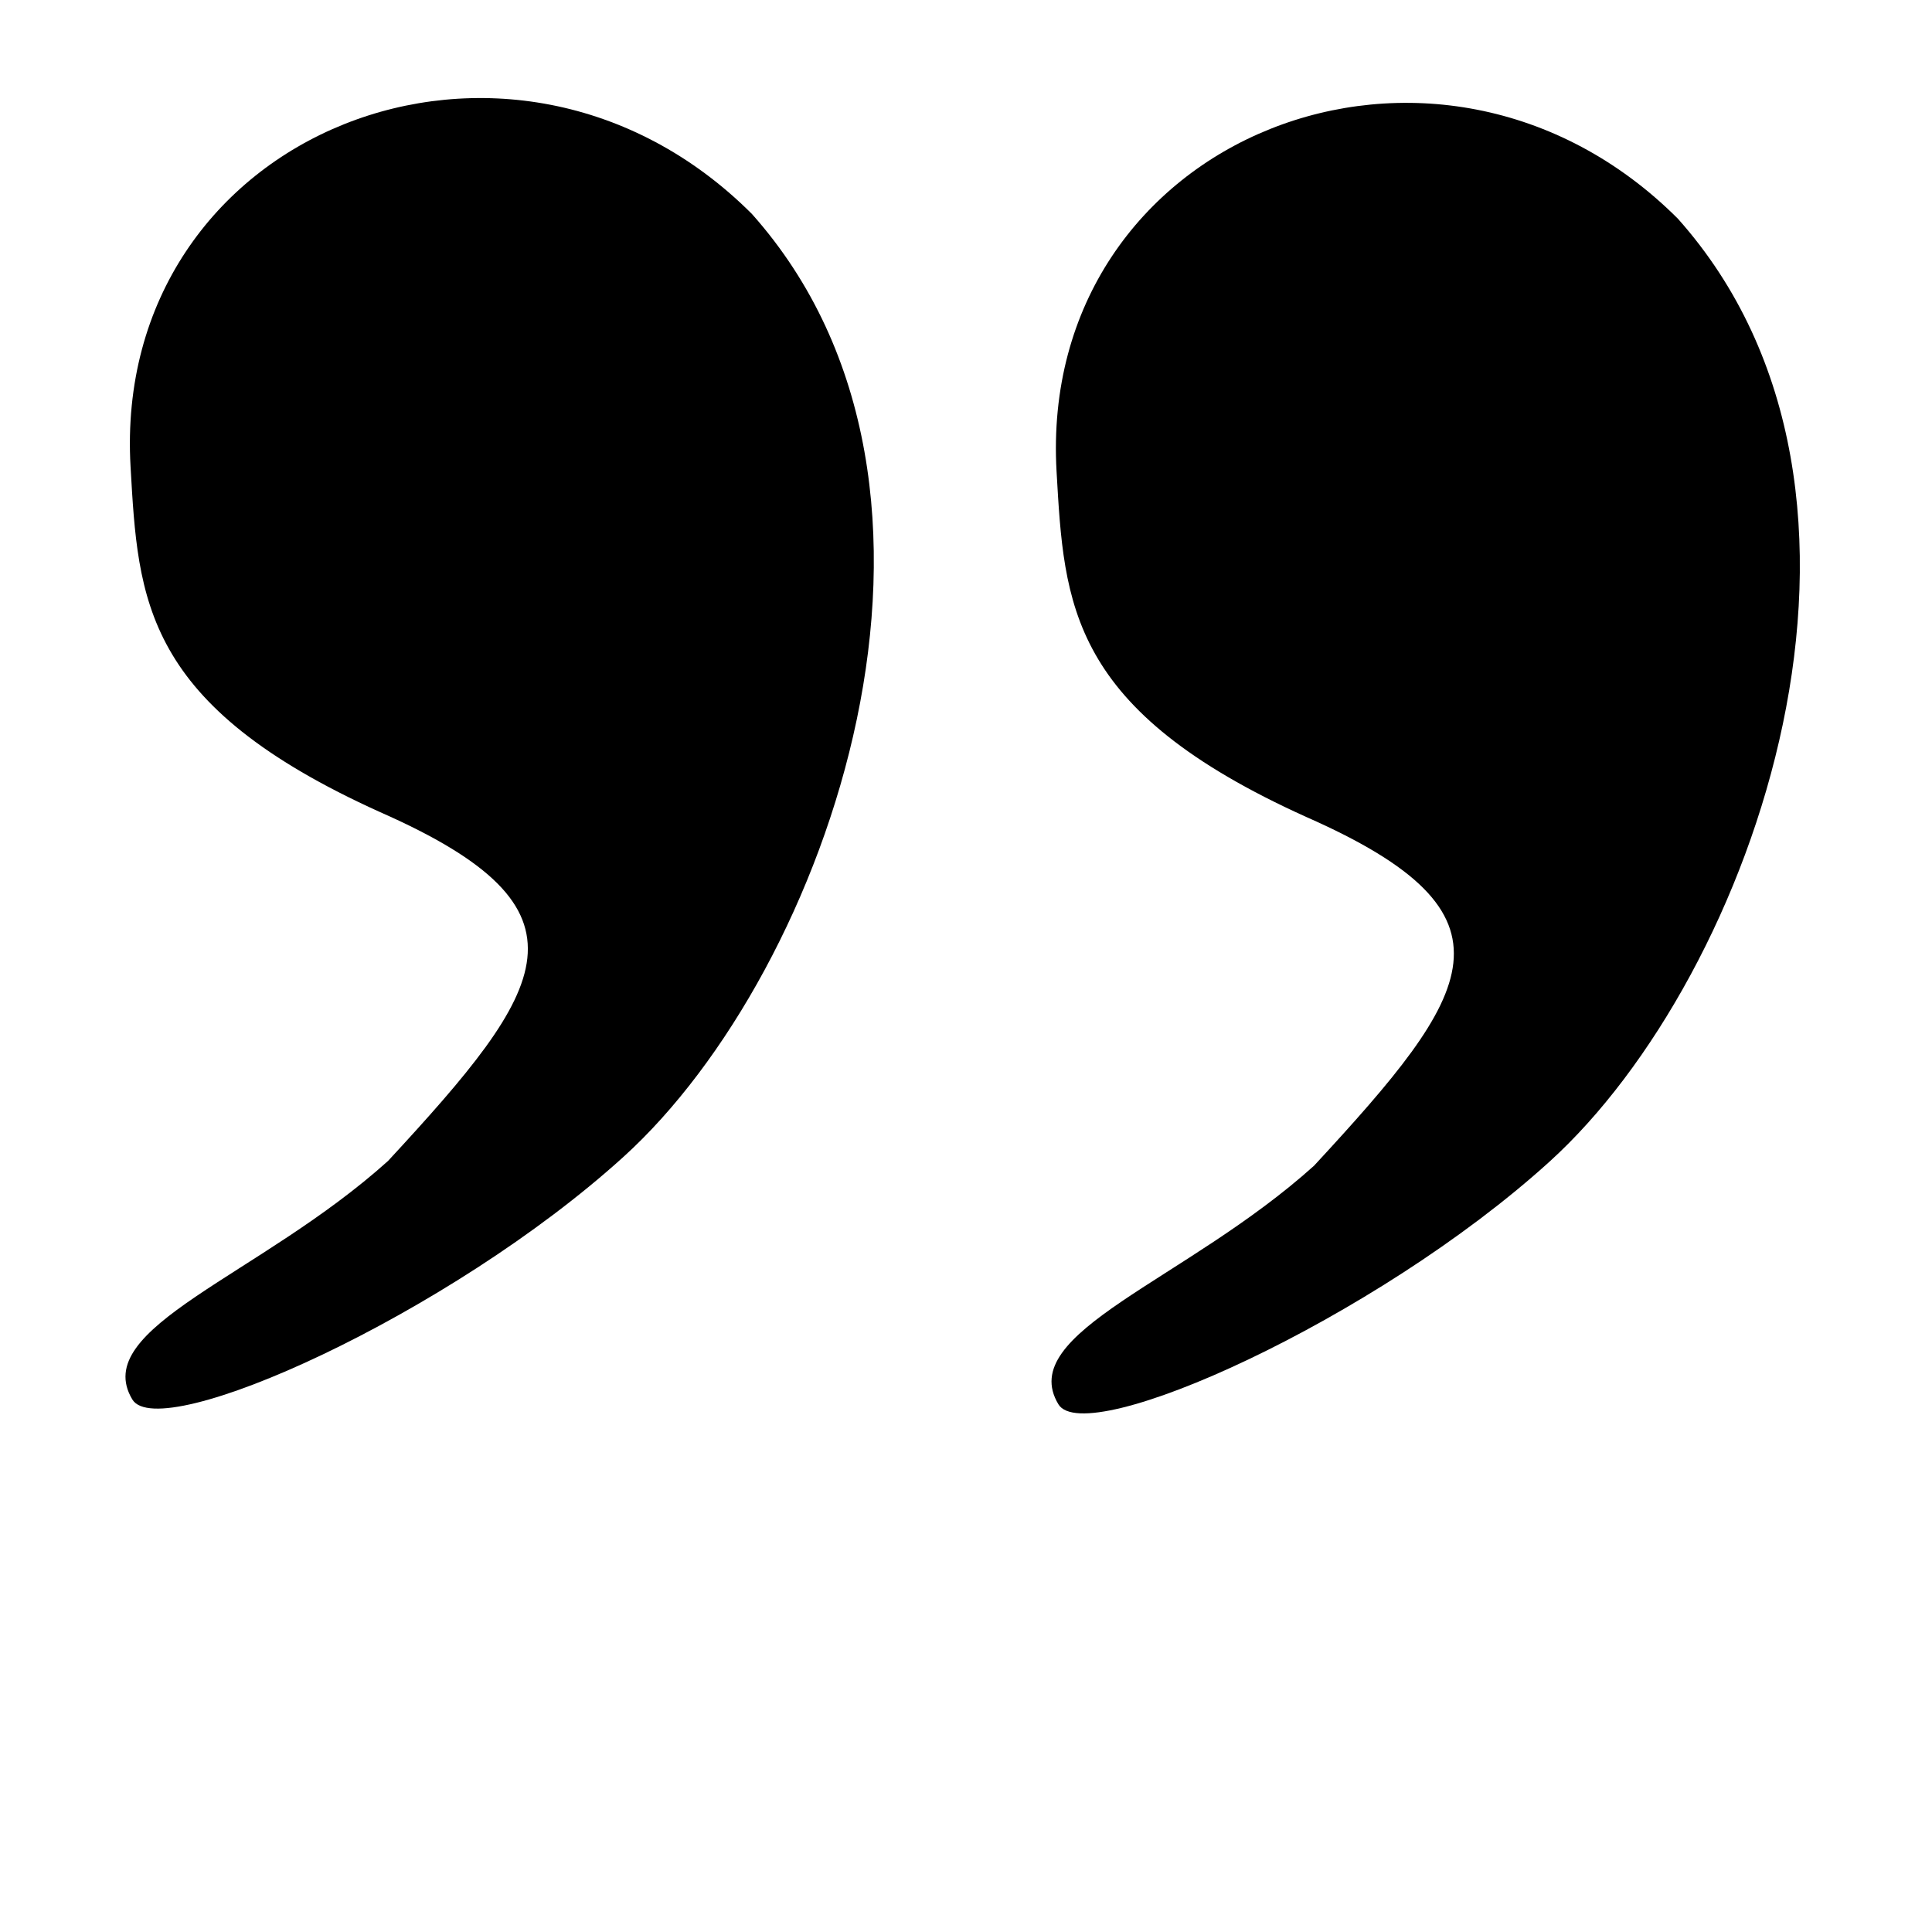 <!-- Created with Inkscape (http://www.inkscape.org/) -->
<svg xmlns="http://www.w3.org/2000/svg" viewBox="0 0 40 40">
  <path
     style="opacity:1;fill:#000000;fill-opacity:1"
     d="M 15.567,4.429 C 20.661,10.148 17.152,20.102 12.91,23.95 C 9.295,27.23 3.305,29.911 2.74,28.975 C 1.843,27.485 5.376,26.428 8.033,24.037 C 11.349,20.451 12.463,18.839 7.874,16.816 C 2.955,14.596 2.861,12.425 2.703,9.662 C 2.305,2.709 10.593,-0.545 15.567,4.429 z "
     id="path1873"
     />
  <path
     style="opacity:1;fill:#000000;fill-opacity:1"
     d="M 34.739,4.528 C 39.834,10.247 36.324,20.201 32.082,24.05 C 28.467,27.329 22.477,30.011 21.913,29.074 C 21.015,27.584 24.548,26.527 27.205,24.136 C 30.521,20.55 31.635,18.938 27.046,16.915 C 22.127,14.695 22.033,12.524 21.875,9.762 C 21.477,2.808 29.765,-0.445 34.739,4.528 z "
     id="path1875"
     />
</svg>
